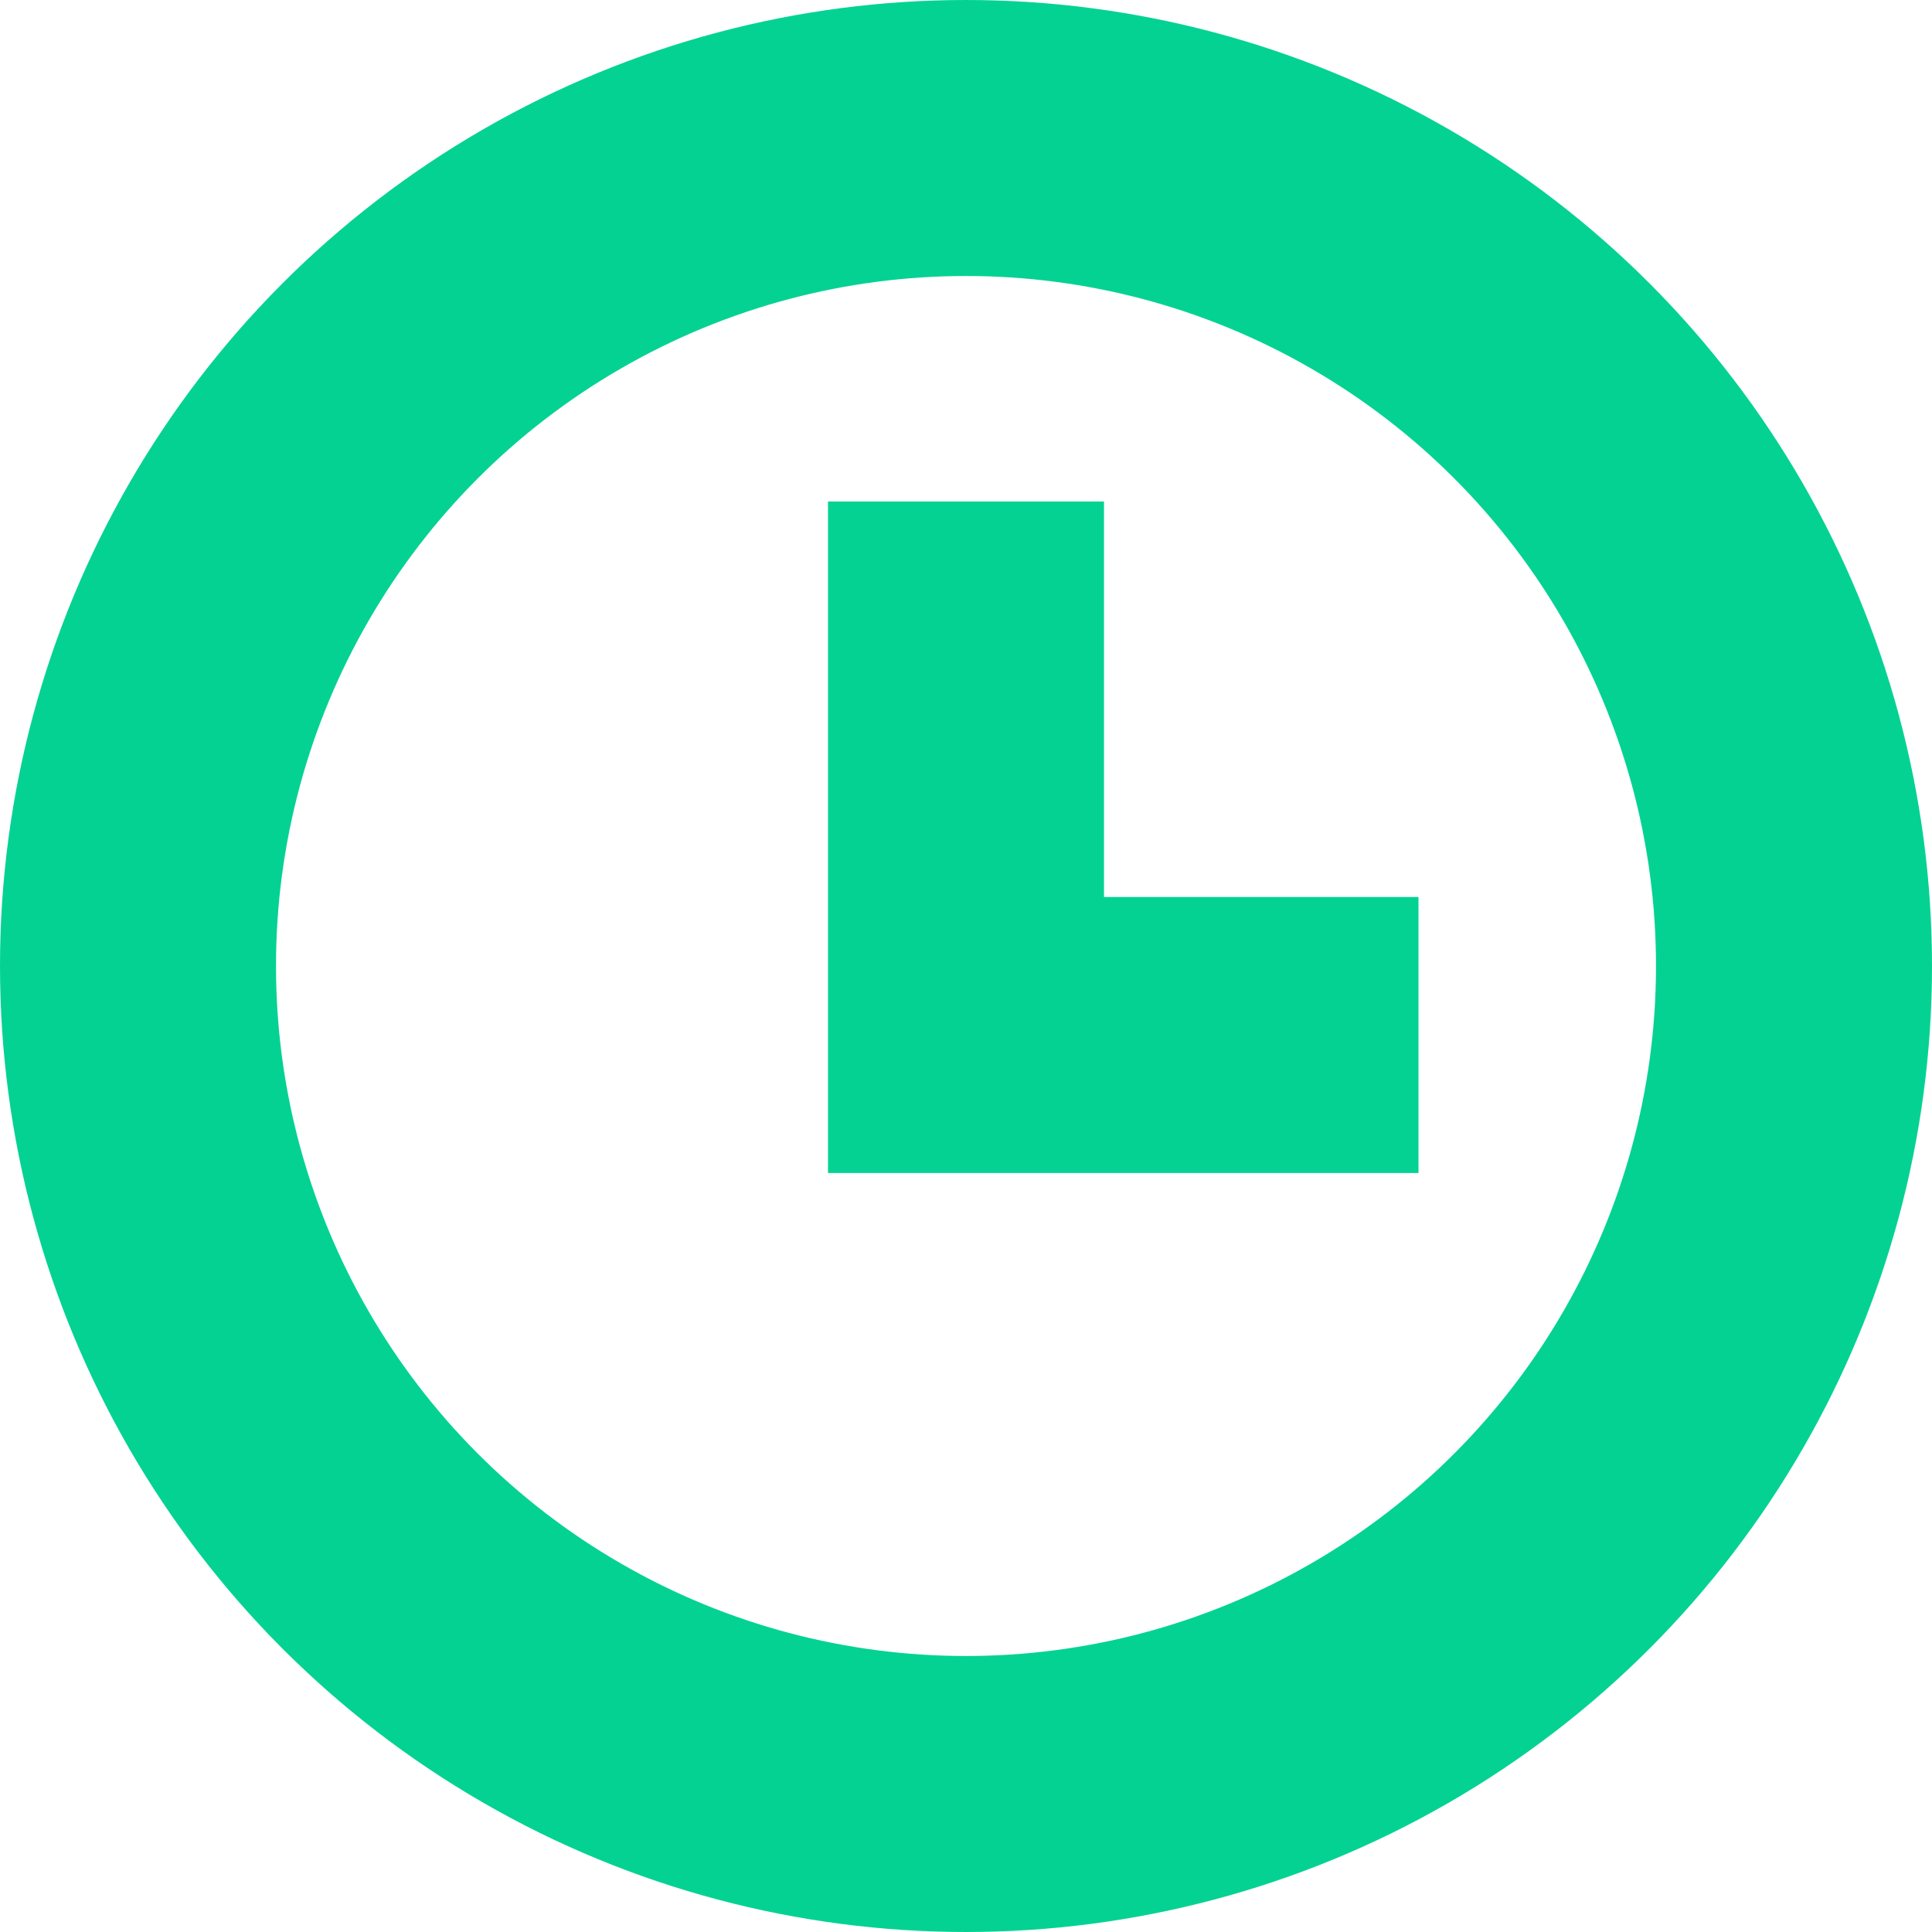 <svg xmlns="http://www.w3.org/2000/svg" width="14" height="14" viewBox="0 0 14 14">
  <g id="Group_8292" data-name="Group 8292" transform="translate(-1131 -351)">
    <g id="Ellipse_50" data-name="Ellipse 50" transform="translate(1131 351)" fill="none" stroke="#04d293" stroke-width="2">
      <circle cx="7" cy="7" r="7" stroke="none"/>
      <circle cx="7" cy="7" r="6" fill="none"/>
    </g>
    <path id="Path_1296" data-name="Path 1296" d="M1137,354.352v3.866h3.279" transform="translate(1 0.282)" fill="none" stroke="#04d293" stroke-width="2"/>
  </g>
</svg>
